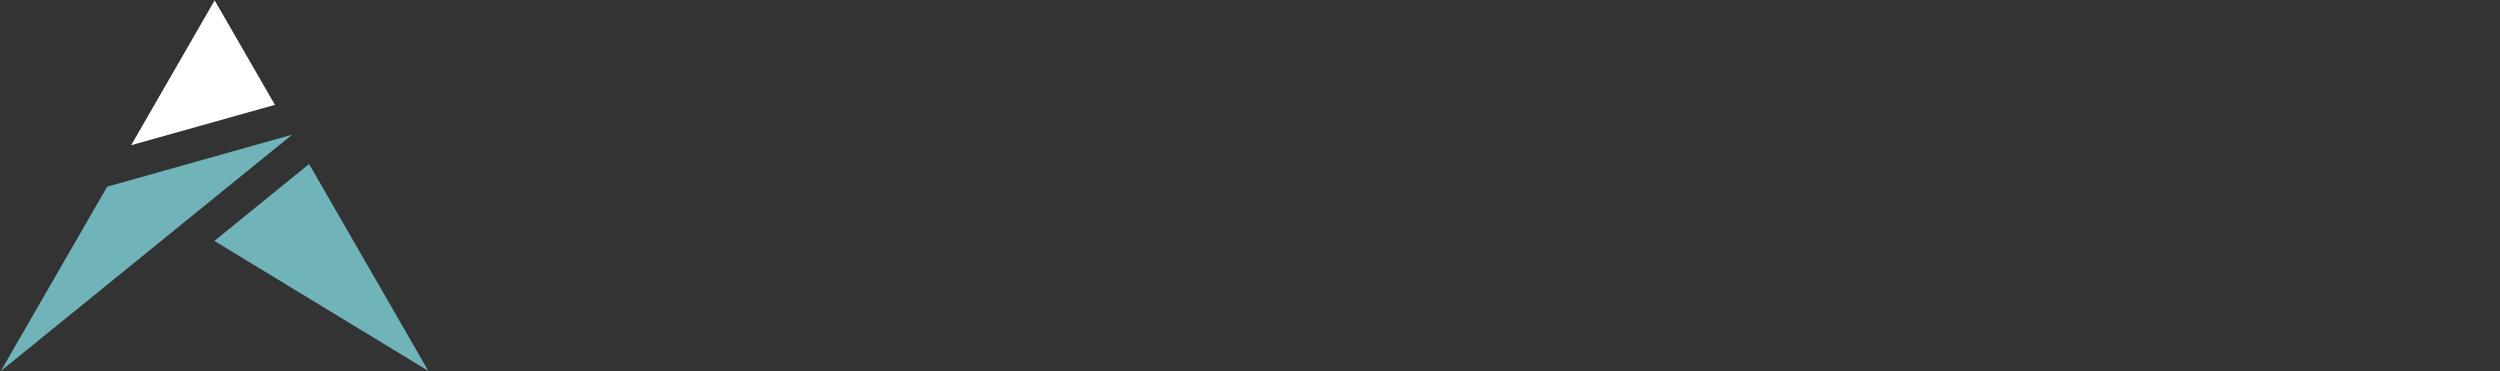 <?xml version="1.0" encoding="UTF-8"?>
<svg width="1494px" height="222px" viewBox="0 0 1494 222" version="1.1" xmlns="http://www.w3.org/2000/svg" xmlns:xlink="http://www.w3.org/1999/xlink">
    <rect x="0" y="0" width="1494" height="222" fill="#333333" stroke="none"/>
    <!-- Generator: Sketch 42 (36781) - http://www.bohemiancoding.com/sketch -->
    <title>Group 2</title>
    <desc>Created with Sketch.</desc>
    <defs>
    </defs>
    <g id="Page-1" stroke="none" stroke-width="1" fill="none" fill-rule="evenodd">
        <g id="Logomark-Black-Horizontal" transform="translate(-265, -401)">
            <g id="Group-2" transform="translate(265, 401)">
                <g id="Group-3">
                    <g id="Group" transform="translate(0.023, 0.108)" fill-rule="nonzero">
                        <polygon id="Shape" fill="#70B3B8" points="174.559 80.372 174.559 80.372 64.025 111.441 0.449 221.634"></polygon>
                        <polygon id="Shape" fill="#FFFFFF" points="164.279 62.539 128.25 0.1 78.347 86.665"></polygon>
                        <polygon id="Shape" fill="#70B3B8" points="128.1 143.86 255.95 221.534 184.689 97.904"></polygon>
                    </g>
                </g>
            </g>
        </g>
    </g>
</svg>
